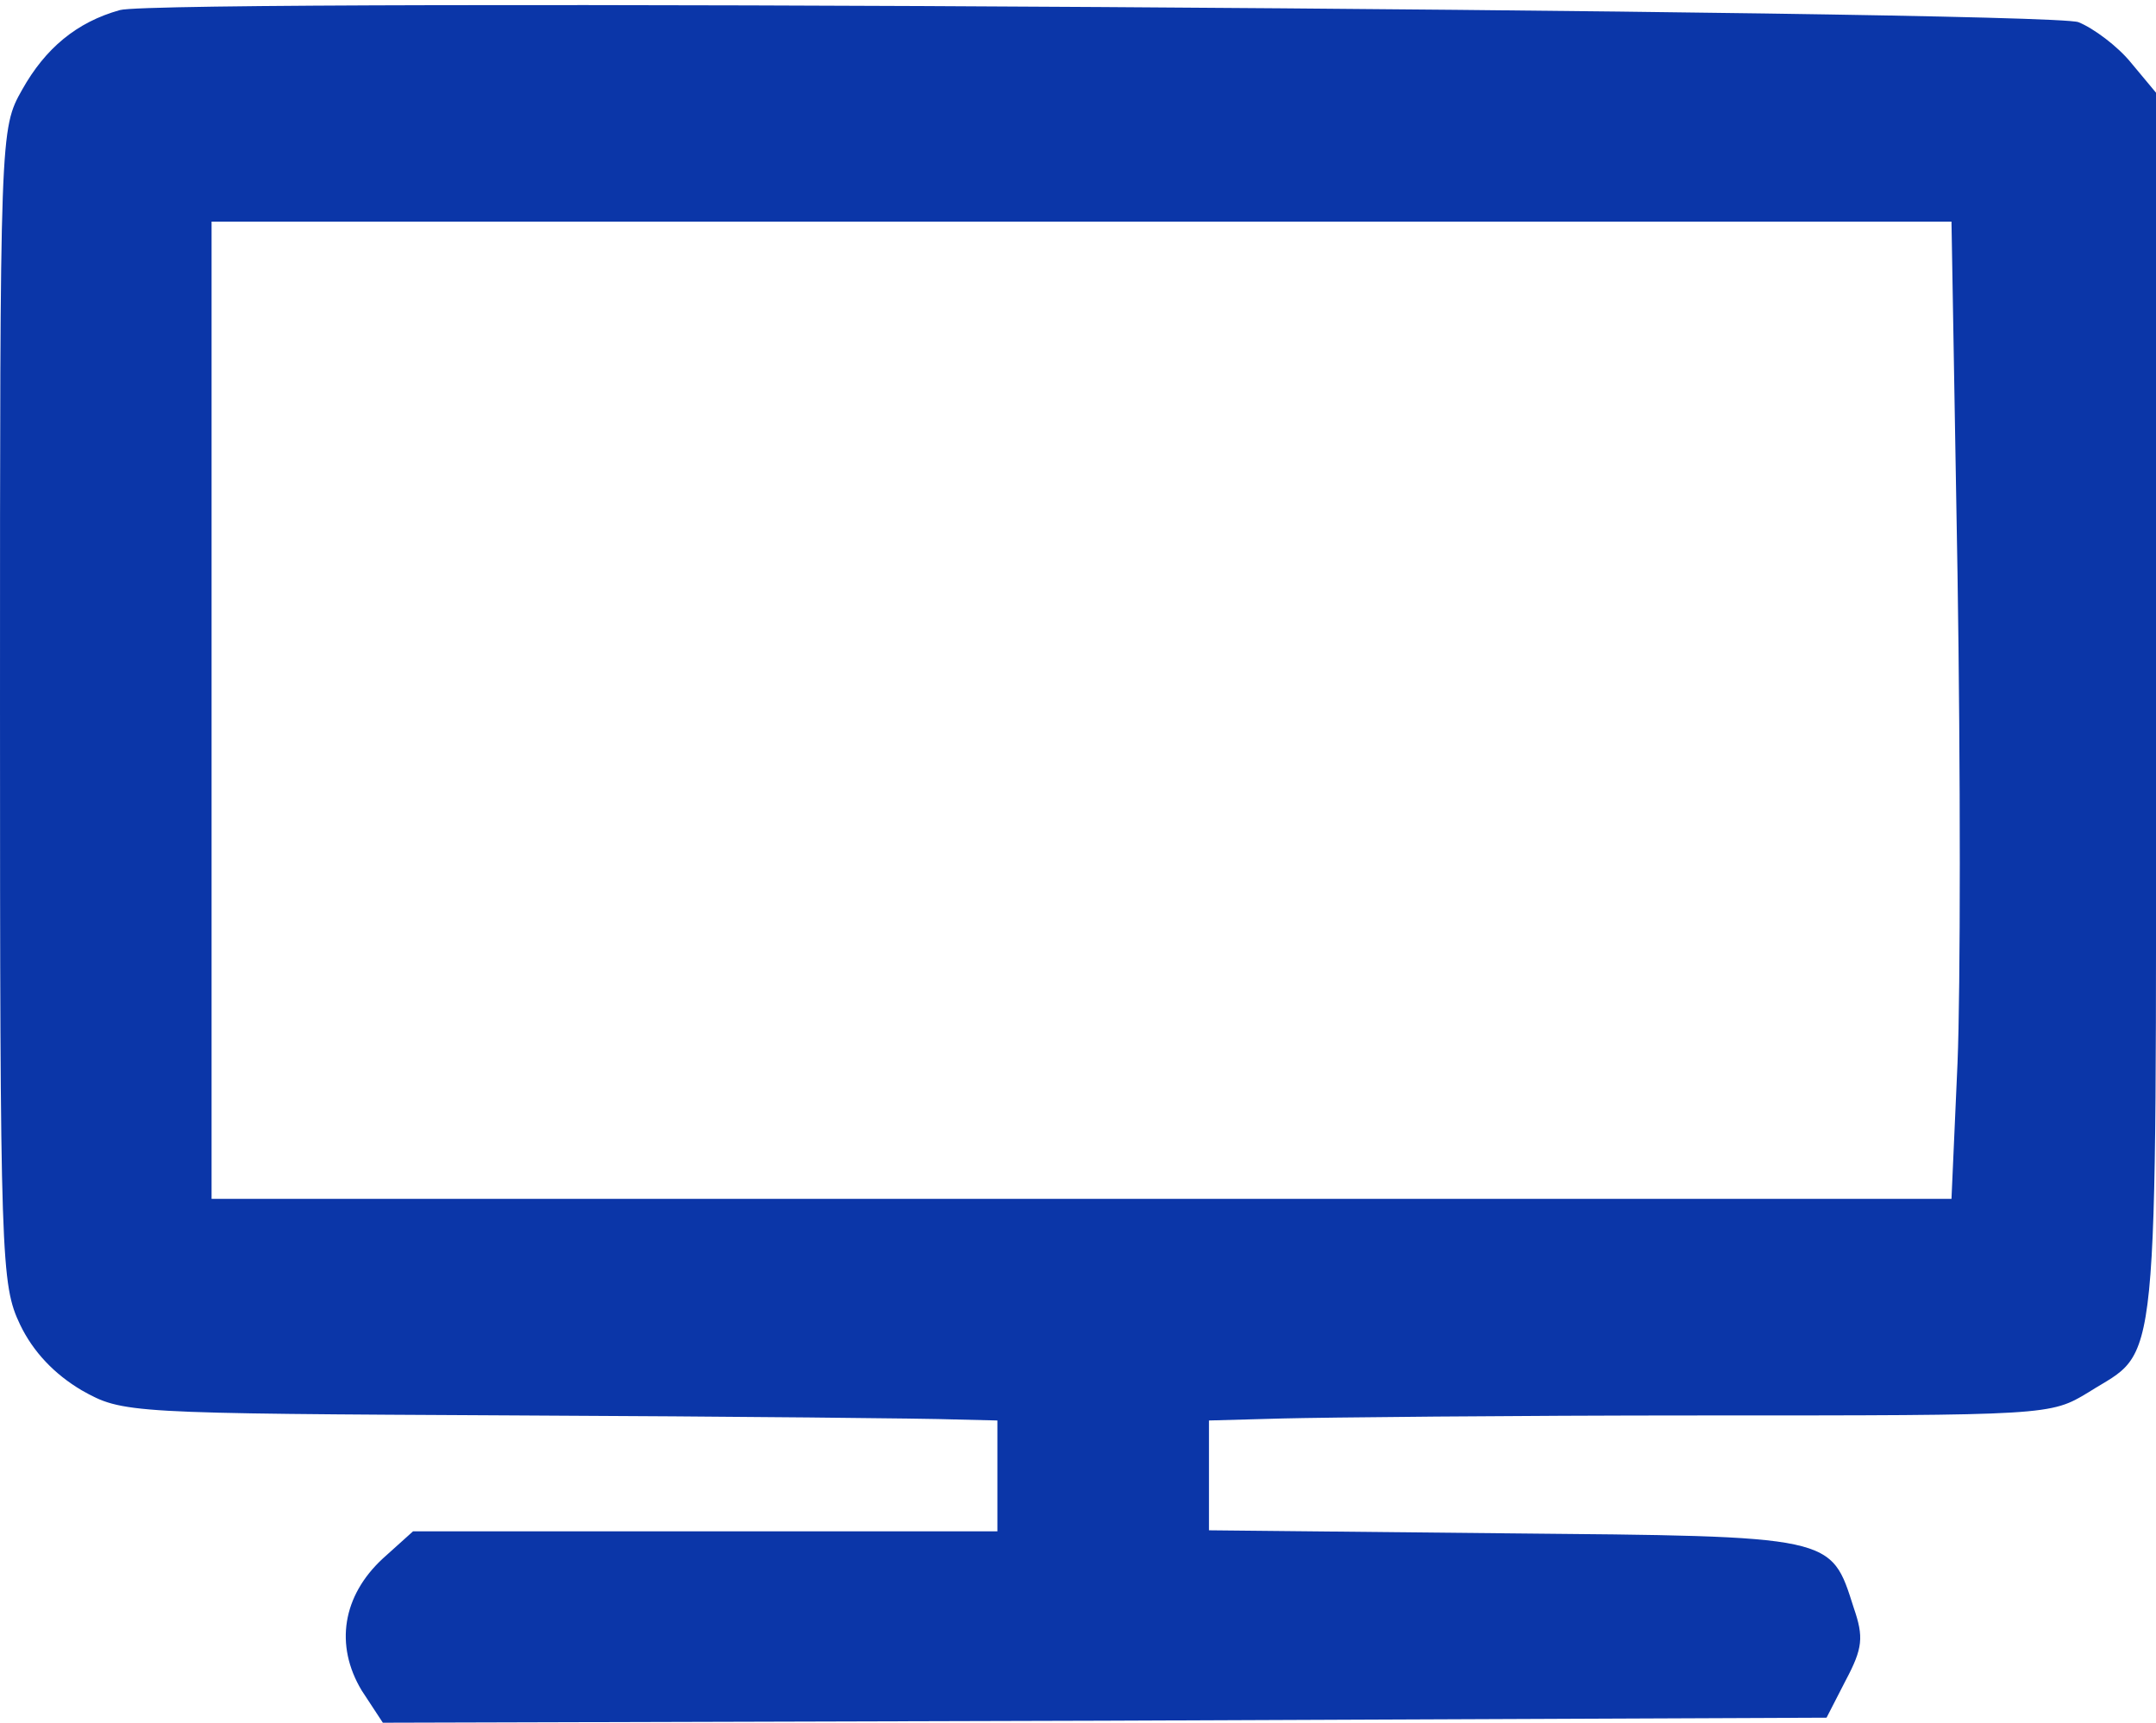 <?xml version="1.0" standalone="no"?>
<!DOCTYPE svg PUBLIC "-//W3C//DTD SVG 20010904//EN"
 "http://www.w3.org/TR/2001/REC-SVG-20010904/DTD/svg10.dtd">
<svg version="1.0" xmlns="http://www.w3.org/2000/svg"
 width="214pt" height="171pt" viewBox="0 0 214 171"
 preserveAspectRatio="xMidYMid meet">

<g transform="translate(0,171) scale(0.1,-0.1)"
fill="#0b36a8" stroke="none">
<path d="M119 1700 c-43 -12 -74 -38 -97 -79 -22 -39 -22 -41 -22 -612 0 -552
1 -574 20 -614 13 -27 34 -49 61 -65 41 -23 44 -23 433 -25 215 -1 410 -3 434
-4 l42 -1 0 -55 0 -55 -290 0 -290 0 -30 -27 c-40 -37 -48 -86 -21 -131 l21
-32 716 2 717 3 19 37 c17 32 18 43 8 72 -23 72 -18 71 -346 74 l-294 3 0 54
0 55 73 2 c39 1 227 3 417 3 344 0 345 0 383 23 71 45 67 0 67 678 l0 612 -25
30 c-13 16 -37 34 -52 40 -33 12 -1902 24 -1944 12z m1824 -560 c3 -193 3
-411 0 -485 l-6 -135 -863 0 -864 0 0 485 0 485 863 0 864 0 6 -350z"/>
</g>
</svg>
